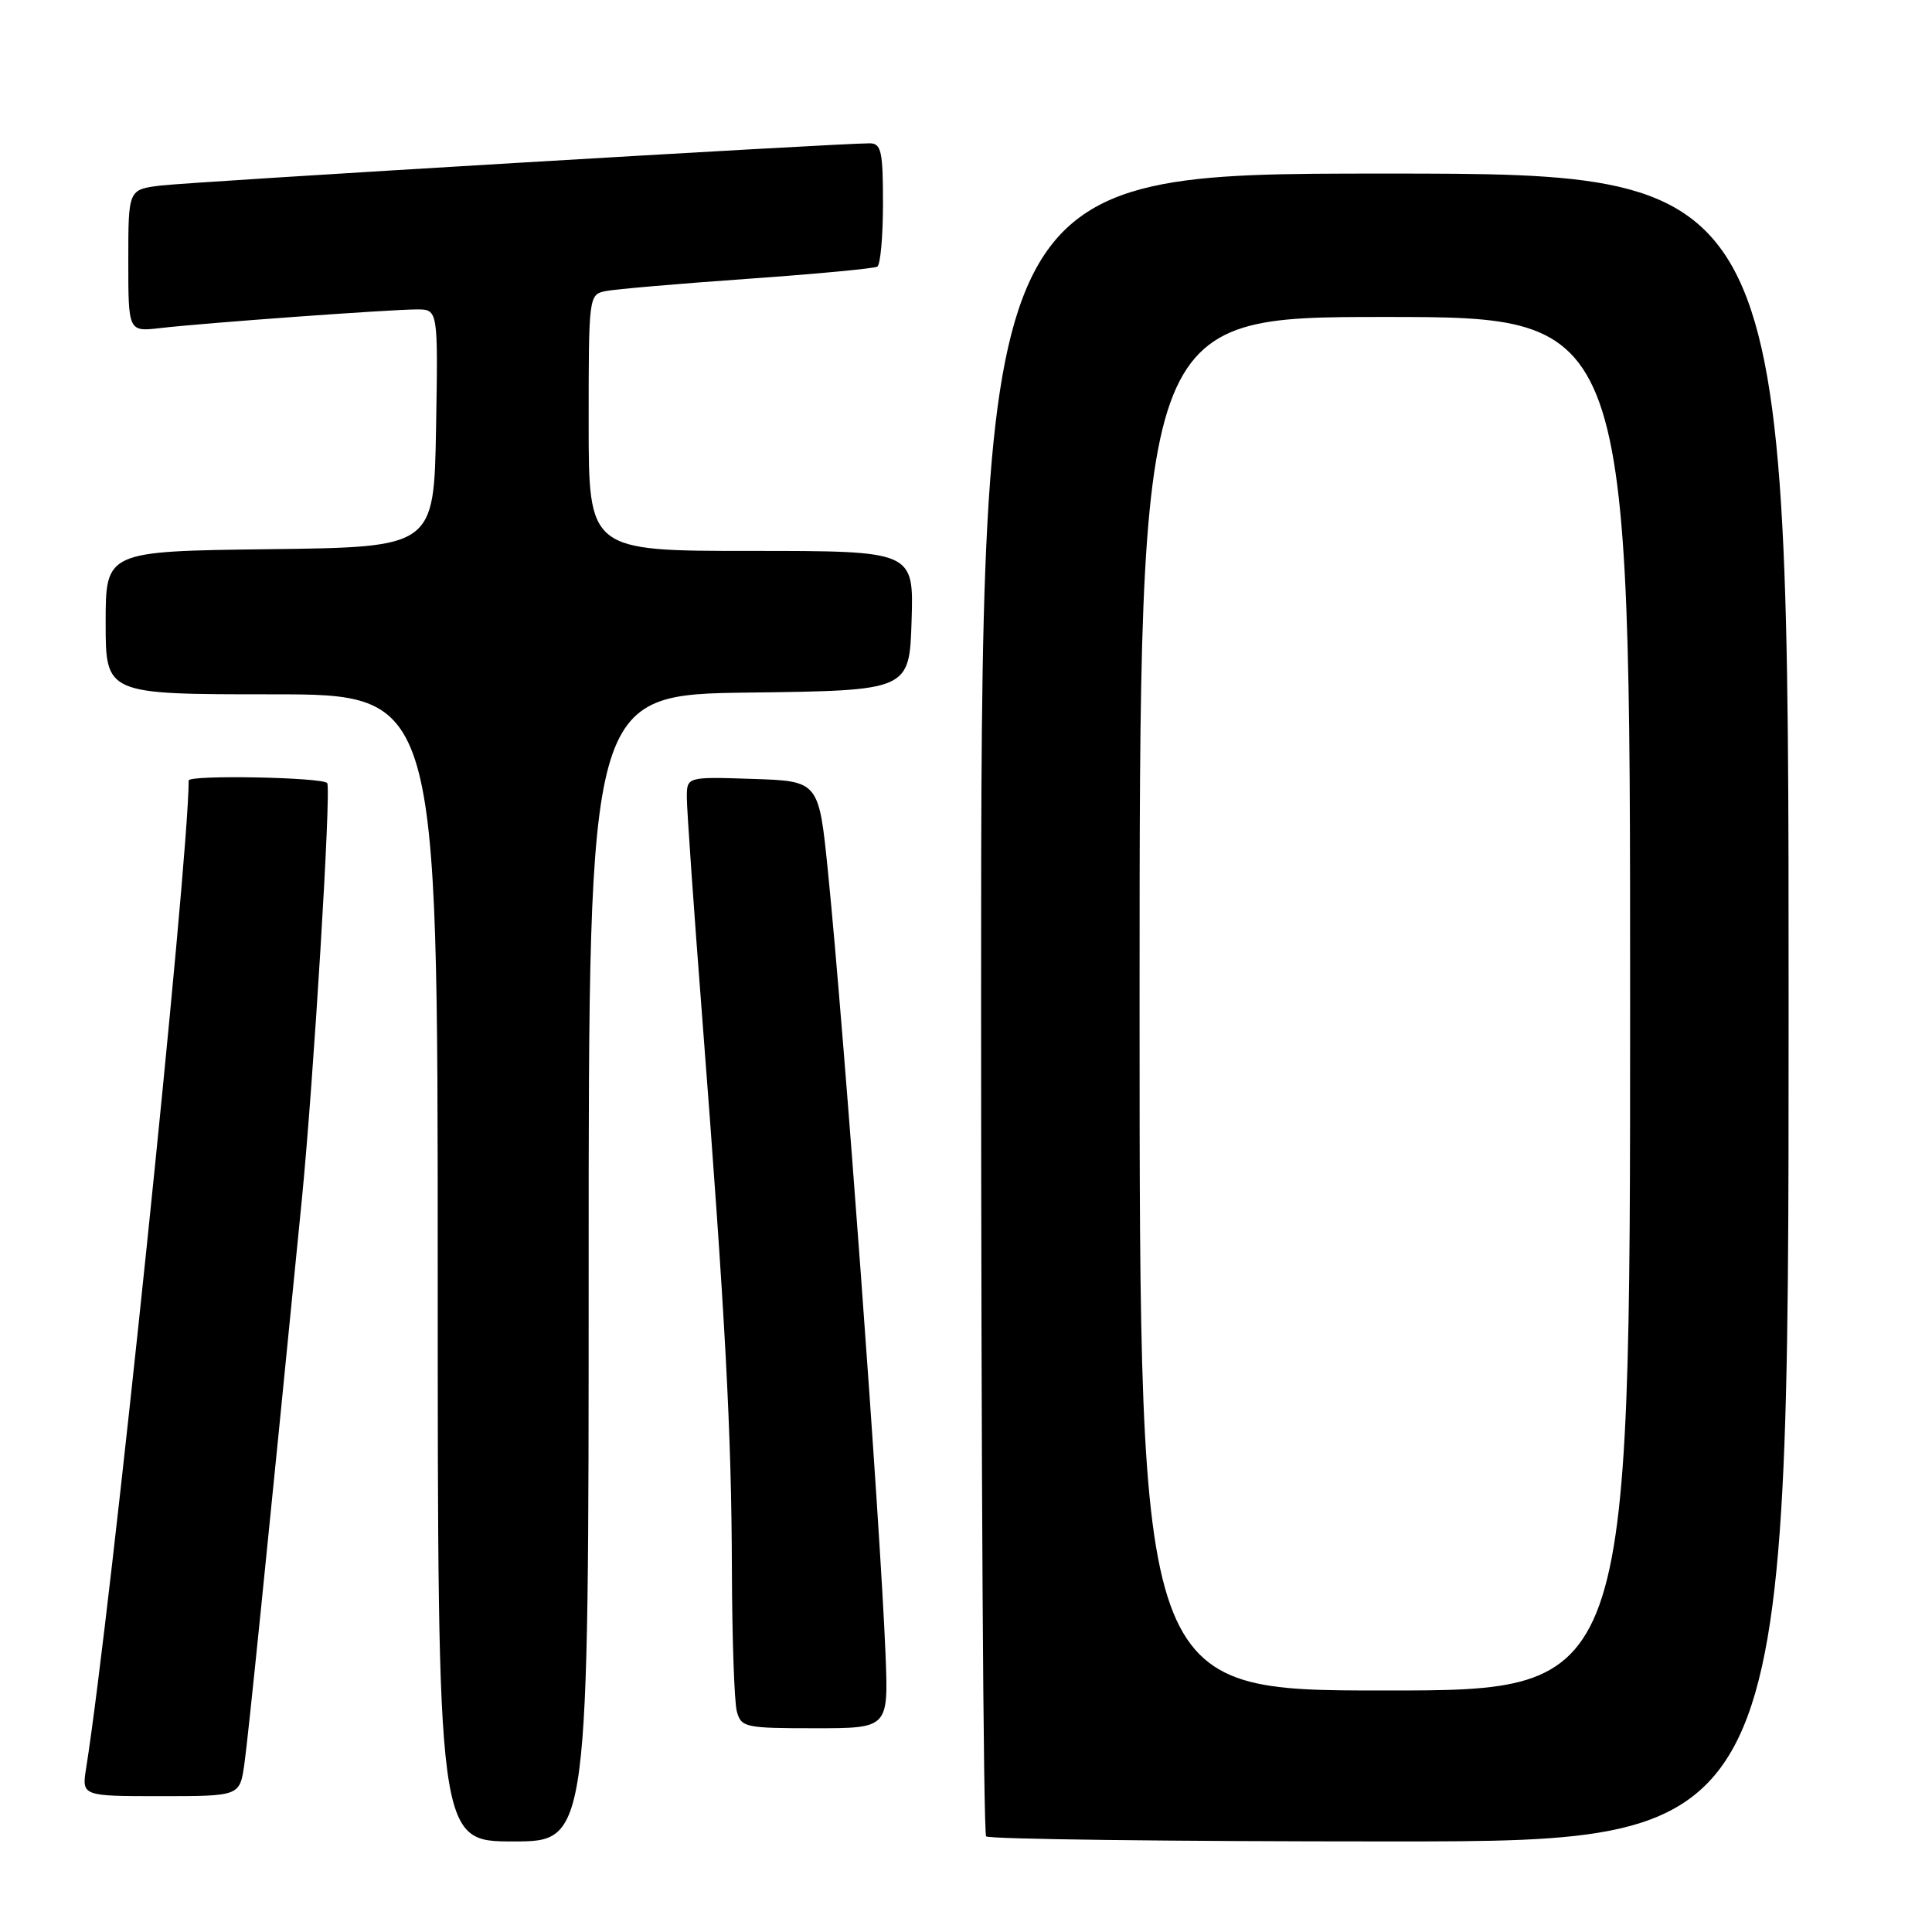 <?xml version="1.0" encoding="UTF-8" standalone="no"?>
<!DOCTYPE svg PUBLIC "-//W3C//DTD SVG 1.1//EN" "http://www.w3.org/Graphics/SVG/1.1/DTD/svg11.dtd" >
<svg xmlns="http://www.w3.org/2000/svg" xmlns:xlink="http://www.w3.org/1999/xlink" version="1.1" viewBox="0 0 256 256">
 <g >
 <path fill="currentColor"
d=" M 78.00 168.02 C 78.00 92.04 78.00 92.04 99.25 91.77 C 120.50 91.50 120.50 91.50 120.79 82.25 C 121.08 73.00 121.08 73.00 99.54 73.00 C 78.00 73.00 78.00 73.00 78.00 56.02 C 78.00 39.21 78.02 39.03 80.25 38.57 C 81.49 38.32 89.92 37.59 99.00 36.95 C 108.08 36.31 115.84 35.58 116.25 35.33 C 116.66 35.08 117.00 31.31 117.00 26.94 C 117.00 20.05 116.77 19.00 115.25 18.99 C 111.37 18.96 25.20 24.10 21.25 24.59 C 17.00 25.12 17.00 25.12 17.00 34.54 C 17.00 43.96 17.00 43.96 21.25 43.47 C 27.10 42.79 51.76 41.00 55.23 41.00 C 58.05 41.00 58.05 41.00 57.78 56.75 C 57.50 72.50 57.50 72.50 35.75 72.77 C 14.00 73.04 14.00 73.04 14.00 82.52 C 14.00 92.00 14.00 92.00 36.00 92.00 C 58.00 92.00 58.00 92.00 58.00 168.00 C 58.00 244.00 58.00 244.00 68.00 244.00 C 78.00 244.00 78.00 244.00 78.00 168.02 Z  M 237.00 133.50 C 237.00 23.00 237.00 23.00 183.50 23.00 C 130.00 23.00 130.00 23.00 130.00 132.83 C 130.00 193.24 130.30 242.97 130.67 243.33 C 131.03 243.70 155.11 244.00 184.17 244.00 C 237.00 244.00 237.00 244.00 237.00 133.50 Z  M 32.38 233.75 C 32.89 230.13 35.25 206.97 39.99 159.00 C 41.55 143.18 43.90 104.65 43.36 103.77 C 42.87 102.99 25.00 102.65 25.00 103.42 C 25.00 114.36 14.68 213.75 11.42 234.25 C 10.82 238.00 10.82 238.00 21.30 238.00 C 31.77 238.00 31.77 238.00 32.38 233.75 Z  M 117.34 219.25 C 116.65 202.05 111.88 137.10 109.71 115.50 C 108.50 103.50 108.50 103.50 99.75 103.21 C 91.00 102.92 91.00 102.92 91.01 105.71 C 91.01 107.24 91.93 120.42 93.06 135.00 C 96.12 174.69 96.93 189.81 96.98 208.00 C 97.01 217.07 97.30 225.51 97.63 226.75 C 98.20 228.89 98.72 229.00 107.98 229.00 C 117.72 229.00 117.72 229.00 117.34 219.25 Z  M 151.00 133.00 C 151.00 42.00 151.00 42.00 183.50 42.00 C 216.00 42.00 216.00 42.00 216.00 133.00 C 216.00 224.00 216.00 224.00 183.50 224.00 C 151.00 224.00 151.00 224.00 151.00 133.00 Z "/>
</g>
</svg>